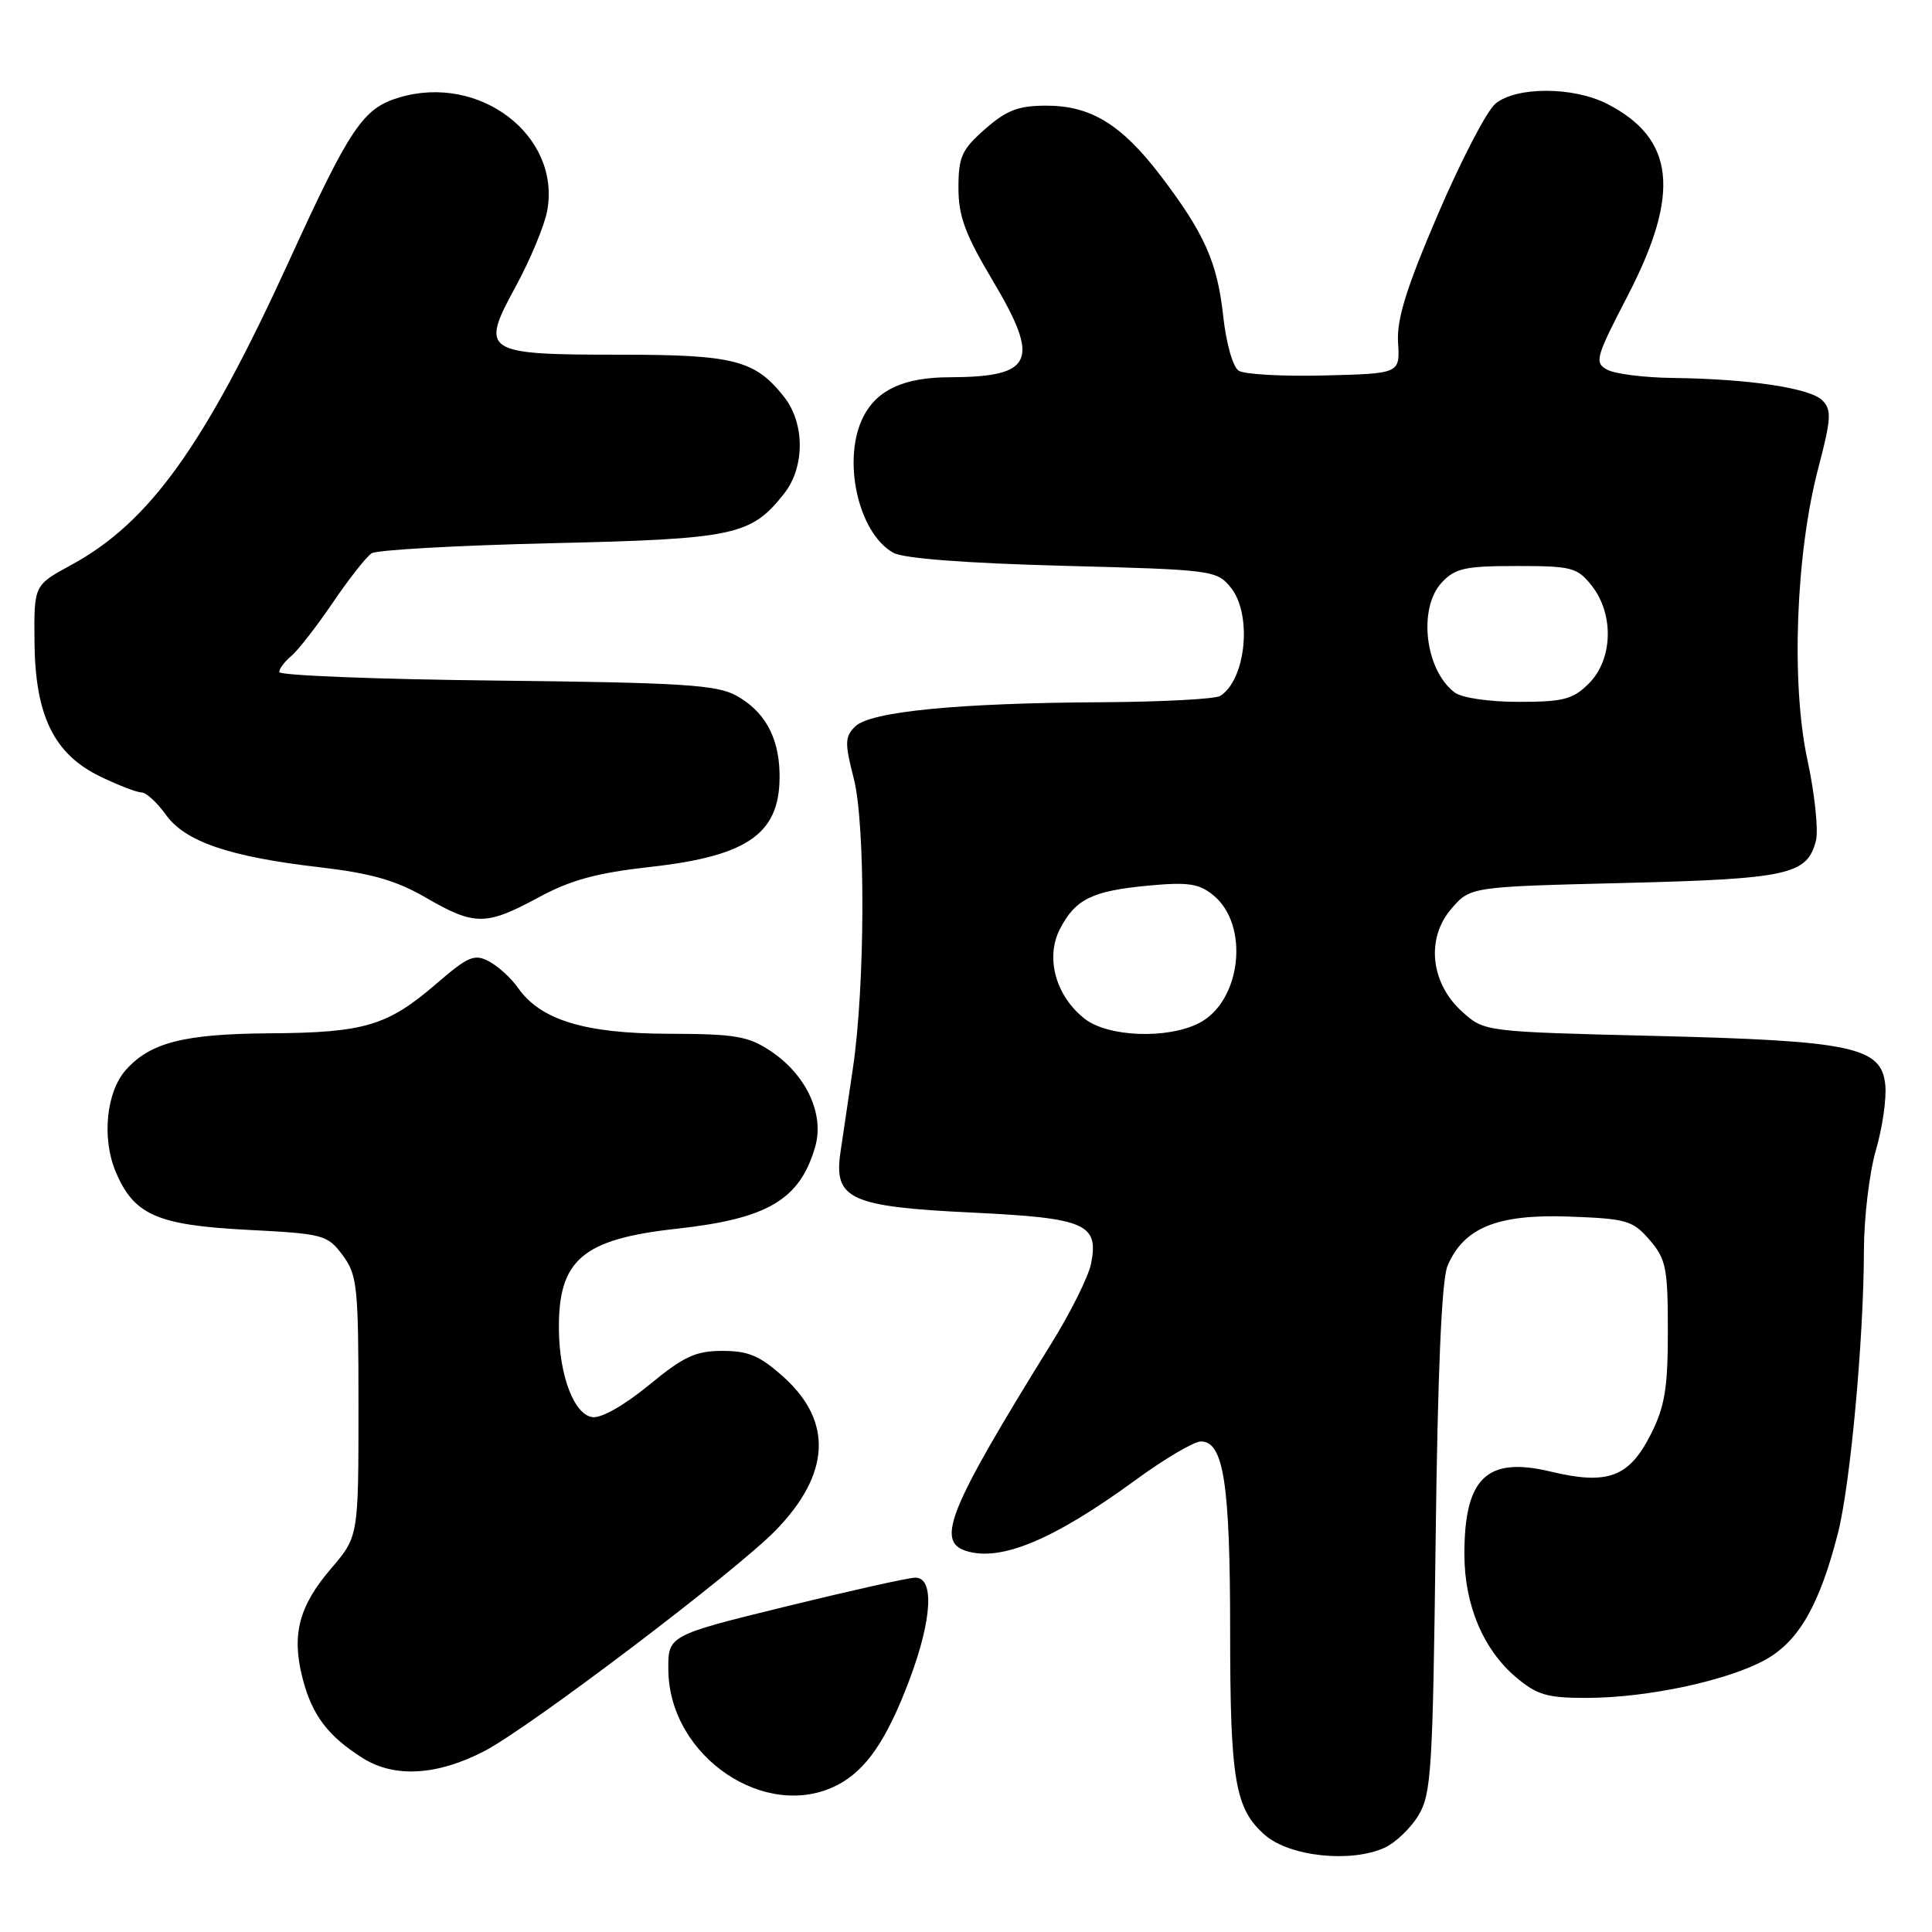 <?xml version="1.0" encoding="UTF-8" standalone="no"?>
<!DOCTYPE svg PUBLIC "-//W3C//DTD SVG 1.1//EN" "http://www.w3.org/Graphics/SVG/1.1/DTD/svg11.dtd" >
<svg xmlns="http://www.w3.org/2000/svg" xmlns:xlink="http://www.w3.org/1999/xlink" version="1.1" viewBox="0 0 256 256">
 <g >
 <path fill="currentColor"
d=" M 183.48 244.83 C 184.89 244.18 186.90 242.27 187.93 240.58 C 189.66 237.76 189.85 234.64 190.23 204.00 C 190.50 181.82 191.03 169.57 191.80 167.75 C 193.92 162.69 198.40 160.86 207.84 161.20 C 215.55 161.48 216.35 161.71 218.59 164.31 C 220.76 166.83 221.00 168.03 221.00 176.34 C 221.00 183.93 220.60 186.37 218.75 190.04 C 215.87 195.75 213.04 196.81 205.46 194.99 C 197.00 192.96 194.02 195.83 194.04 206.00 C 194.05 212.68 196.55 218.61 200.93 222.29 C 203.68 224.60 205.06 225.00 210.33 224.98 C 218.38 224.96 229.06 222.66 234.00 219.88 C 238.37 217.43 241.12 212.60 243.53 203.18 C 245.18 196.74 246.96 177.37 246.98 165.65 C 246.99 161.34 247.70 155.39 248.56 152.42 C 249.43 149.46 249.99 145.57 249.81 143.77 C 249.33 138.72 245.48 137.90 219.10 137.26 C 196.73 136.71 196.70 136.70 193.79 134.10 C 189.56 130.32 188.91 124.38 192.30 120.43 C 194.82 117.50 194.82 117.50 215.16 117.00 C 236.96 116.46 239.48 115.91 240.62 111.39 C 240.97 109.99 240.46 105.17 239.49 100.67 C 237.31 90.57 237.95 73.33 240.94 62.00 C 242.65 55.48 242.72 54.31 241.47 53.05 C 239.85 51.42 231.78 50.21 221.68 50.08 C 217.94 50.04 214.02 49.55 212.99 49.00 C 211.23 48.05 211.40 47.44 215.71 39.12 C 222.72 25.58 221.92 18.34 212.93 13.75 C 208.43 11.46 200.87 11.46 198.14 13.75 C 196.99 14.71 193.57 21.31 190.53 28.40 C 186.33 38.20 185.06 42.29 185.25 45.40 C 185.50 49.50 185.50 49.50 175.50 49.75 C 170.00 49.89 164.88 49.61 164.13 49.12 C 163.36 48.62 162.47 45.48 162.08 41.87 C 161.30 34.73 159.59 30.90 153.77 23.26 C 148.62 16.50 144.53 14.00 138.67 14.00 C 134.95 14.00 133.39 14.59 130.53 17.10 C 127.43 19.83 127.00 20.78 127.00 24.89 C 127.00 28.65 127.89 31.06 131.58 37.25 C 137.89 47.86 136.93 49.95 125.80 49.99 C 119.84 50.00 116.24 51.64 114.43 55.15 C 111.52 60.76 113.67 70.63 118.38 73.25 C 119.72 74.00 128.03 74.63 140.84 74.97 C 160.71 75.49 161.22 75.56 163.09 77.86 C 165.95 81.40 165.11 90.04 161.69 92.21 C 161.03 92.63 153.97 93.00 146.00 93.05 C 126.87 93.15 115.28 94.29 113.31 96.27 C 111.94 97.63 111.92 98.45 113.13 103.16 C 114.70 109.29 114.64 130.61 113.01 141.58 C 112.45 145.38 111.71 150.37 111.37 152.65 C 110.44 158.91 112.61 159.90 128.95 160.68 C 143.83 161.40 145.61 162.16 144.58 167.41 C 144.25 169.11 141.88 173.88 139.32 178.00 C 125.73 199.94 123.97 204.22 128.02 205.51 C 132.61 206.96 139.63 204.03 150.48 196.10 C 154.32 193.29 158.21 191.00 159.13 191.00 C 162.14 191.00 163.00 196.59 163.00 216.18 C 163.00 235.91 163.65 239.69 167.61 243.15 C 170.89 246.01 179.00 246.87 183.48 244.83 Z  M 110.97 236.52 C 114.77 234.55 117.51 230.55 120.52 222.55 C 123.52 214.56 123.83 208.98 121.25 209.05 C 120.29 209.07 112.53 210.81 104.00 212.90 C 88.50 216.71 88.50 216.71 88.56 221.36 C 88.72 232.78 101.49 241.42 110.97 236.52 Z  M 64.20 232.02 C 70.20 228.90 97.59 208.14 102.82 202.74 C 110.01 195.32 110.37 188.38 103.88 182.51 C 100.72 179.66 99.20 179.00 95.74 179.00 C 92.17 179.00 90.60 179.73 85.99 183.53 C 82.74 186.20 79.68 187.94 78.50 187.78 C 76.10 187.45 74.14 182.38 74.06 176.32 C 73.93 166.94 77.11 164.20 89.69 162.81 C 101.74 161.49 106.00 158.96 108.02 151.94 C 109.26 147.61 106.83 142.41 102.10 139.26 C 99.14 137.29 97.41 137.00 88.60 136.98 C 77.48 136.95 71.64 135.17 68.64 130.90 C 67.75 129.62 66.03 128.05 64.82 127.40 C 62.87 126.36 62.05 126.70 57.82 130.35 C 51.34 135.93 48.31 136.84 35.72 136.92 C 24.36 137.00 19.91 138.14 16.67 141.78 C 14.09 144.67 13.47 150.81 15.31 155.21 C 17.73 160.99 20.77 162.33 32.79 162.96 C 42.87 163.48 43.38 163.61 45.40 166.32 C 47.34 168.93 47.50 170.42 47.50 186.37 C 47.50 203.59 47.50 203.59 43.87 207.84 C 39.60 212.82 38.62 216.61 40.08 222.34 C 41.33 227.25 43.45 230.06 48.10 232.98 C 52.29 235.60 57.95 235.27 64.20 232.02 Z  M 71.27 118.96 C 75.59 116.61 79.03 115.67 86.18 114.87 C 99.36 113.40 103.52 110.35 103.29 102.31 C 103.16 97.57 101.25 94.20 97.54 92.16 C 94.95 90.74 90.28 90.45 65.75 90.18 C 49.94 90.01 37.00 89.50 37.00 89.05 C 37.00 88.61 37.72 87.65 38.61 86.91 C 39.49 86.18 41.96 83.00 44.10 79.85 C 46.24 76.70 48.55 73.76 49.25 73.31 C 49.94 72.87 60.62 72.27 73.00 71.98 C 97.40 71.42 99.52 70.96 103.91 65.39 C 106.66 61.90 106.66 56.10 103.91 52.61 C 100.06 47.72 97.28 47.00 82.24 47.00 C 64.04 47.00 63.57 46.69 68.34 37.95 C 70.27 34.40 72.15 29.89 72.51 27.91 C 74.32 17.96 63.54 9.72 52.89 12.92 C 48.09 14.35 46.40 16.87 38.27 34.65 C 27.12 59.03 19.82 69.22 9.44 74.86 C 4.50 77.54 4.50 77.54 4.57 85.02 C 4.65 94.82 7.14 99.92 13.28 102.89 C 15.67 104.05 18.13 105.00 18.75 105.00 C 19.36 105.00 20.80 106.32 21.95 107.92 C 24.51 111.52 30.33 113.52 42.39 114.92 C 49.16 115.71 52.49 116.66 56.39 118.92 C 62.87 122.68 64.38 122.68 71.27 118.96 Z  M 143.71 134.98 C 139.88 131.97 138.49 126.89 140.45 123.09 C 142.51 119.12 144.71 118.04 152.26 117.34 C 157.44 116.86 158.89 117.08 160.78 118.63 C 165.60 122.58 164.48 132.66 158.91 135.55 C 154.71 137.72 146.81 137.42 143.71 134.98 Z  M 192.74 91.75 C 188.82 88.78 187.87 80.59 191.04 77.19 C 192.80 75.29 194.14 75.00 200.97 75.00 C 208.30 75.00 209.00 75.19 210.93 77.63 C 213.89 81.40 213.71 87.38 210.55 90.55 C 208.42 92.67 207.18 93.00 201.24 93.00 C 197.30 93.00 193.68 92.47 192.74 91.75 Z "/>
</g>
</svg>